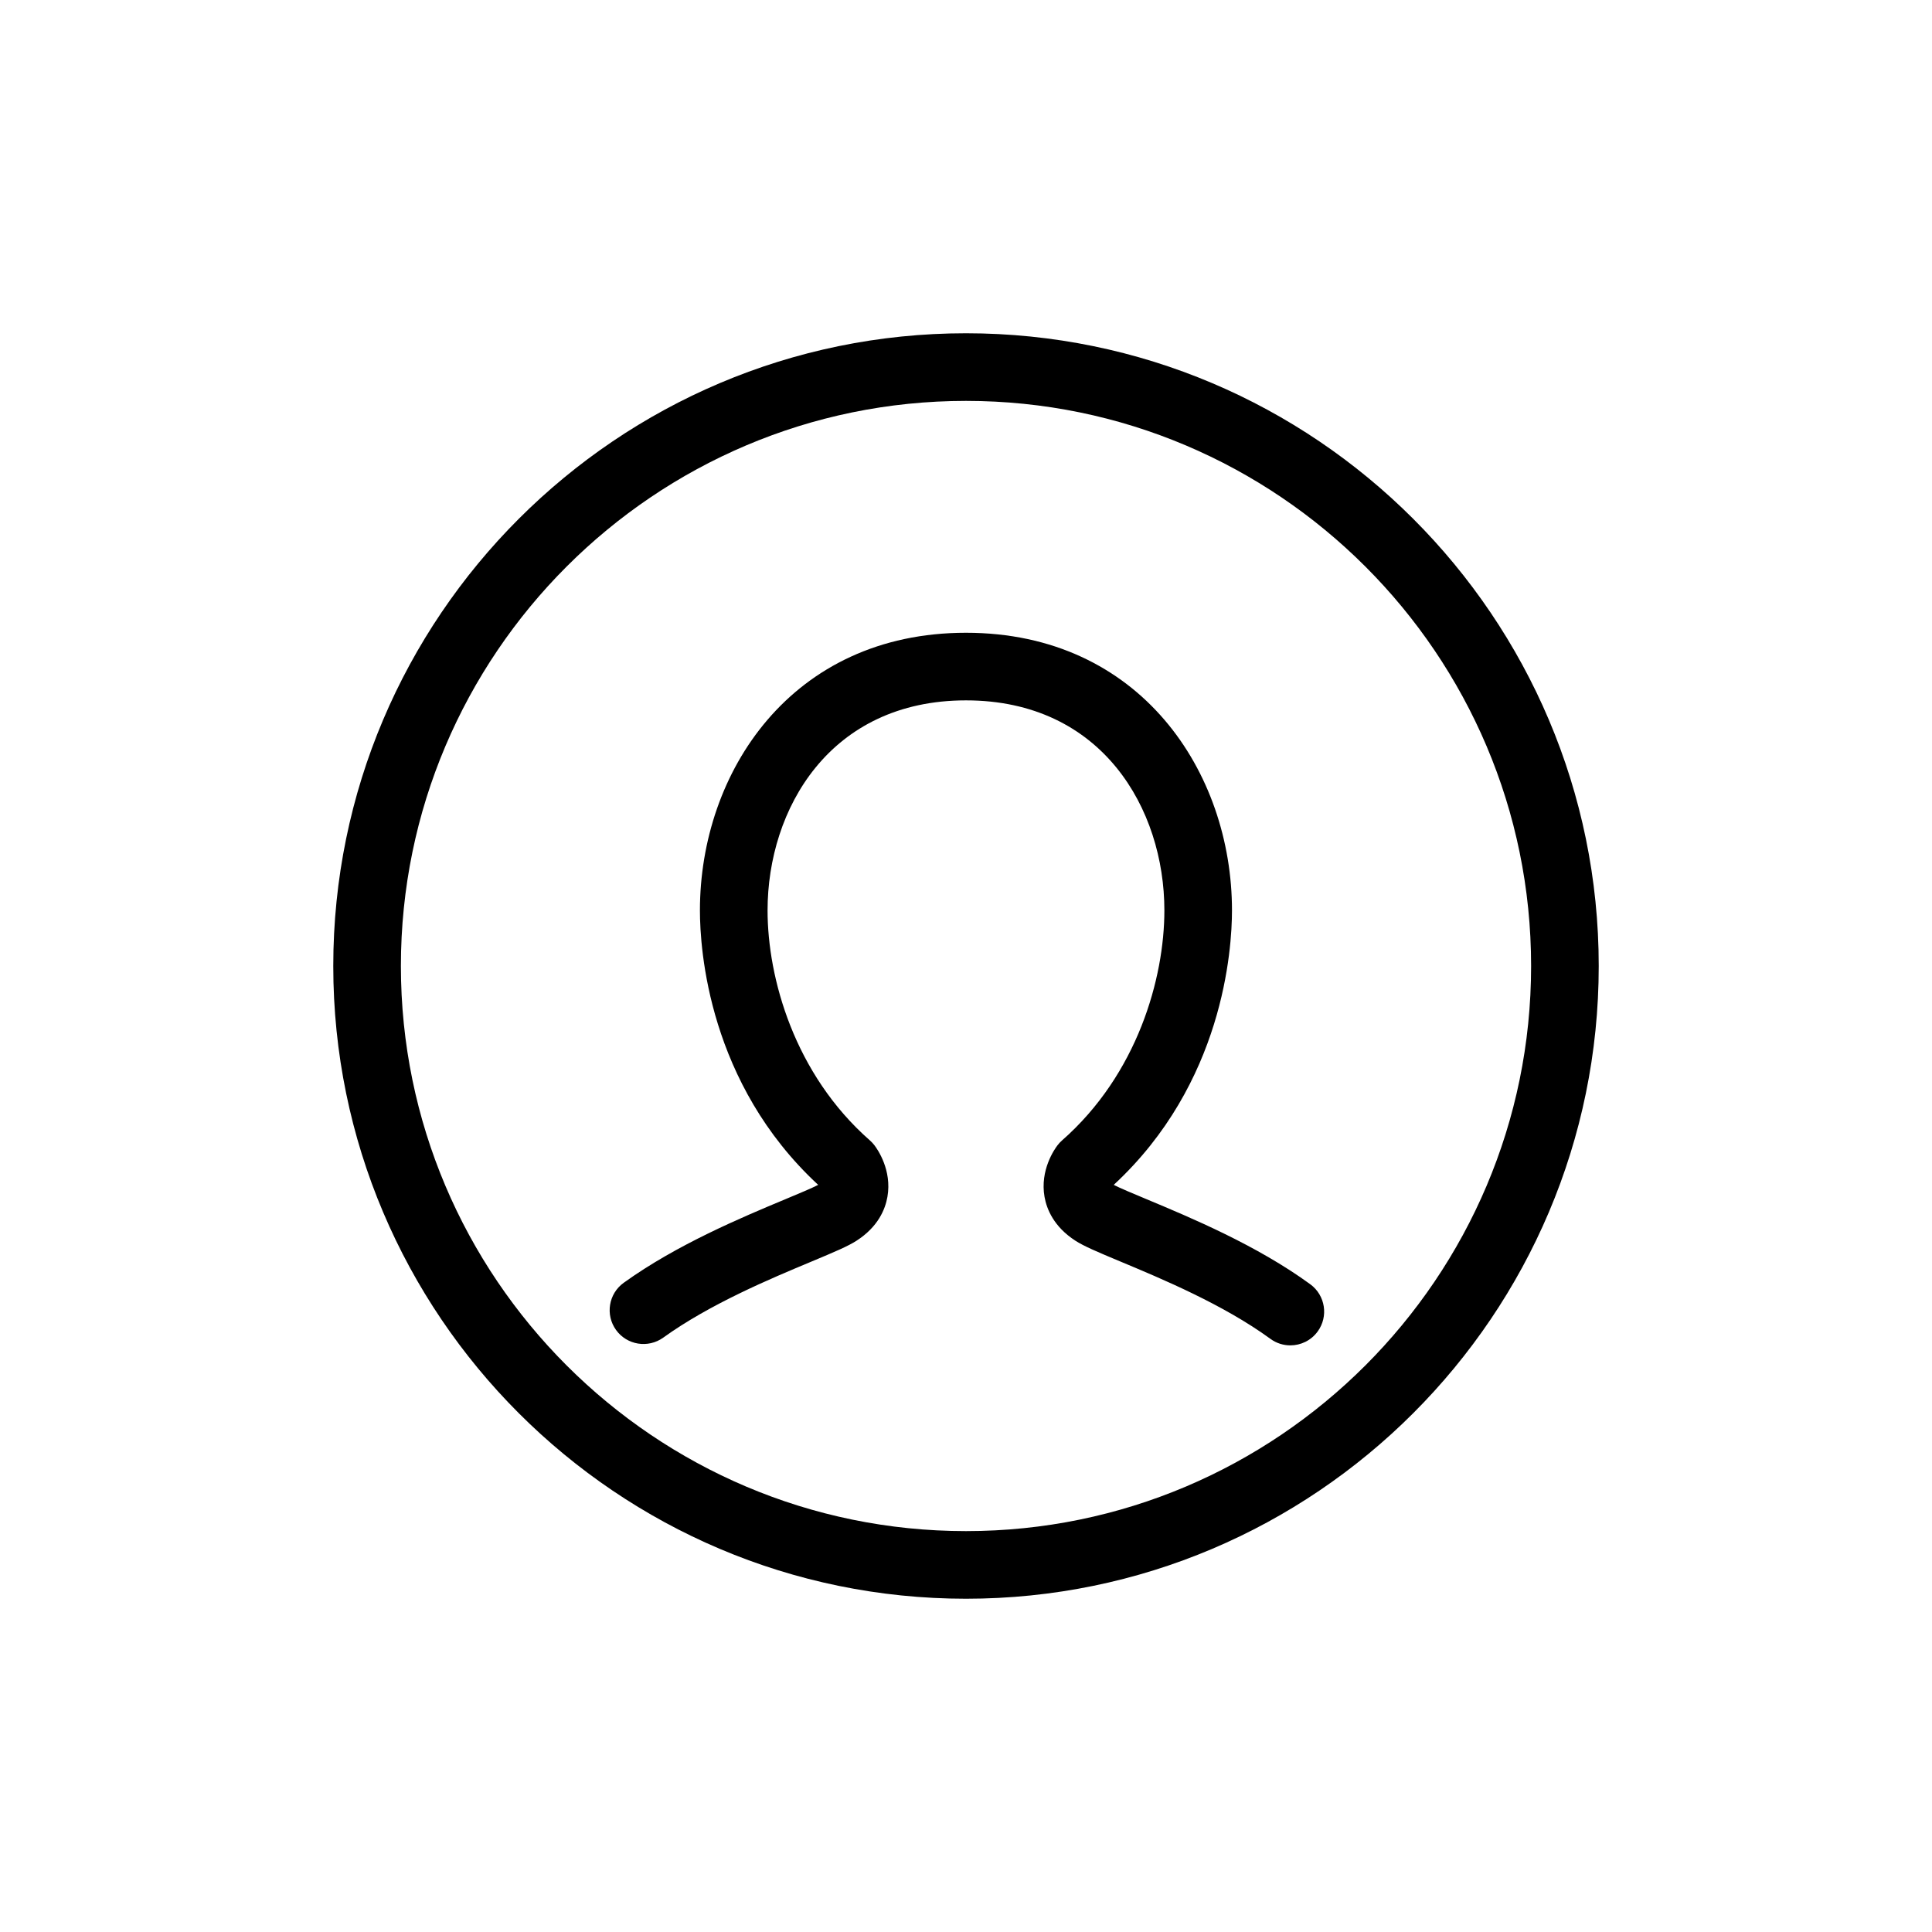 <svg xmlns="http://www.w3.org/2000/svg" xmlns:xlink="http://www.w3.org/1999/xlink" version="1.1" x="0px" y="0px" viewBox="0 0 100 100" enable-background="new 0 0 100 100" xml:space="preserve"><path d="M66.788,69.636c-0.358,0-0.72-0.109-1.031-0.337c-2.43-1.774-5.634-3.112-7.755-3.998c-1.234-0.516-1.898-0.798-2.341-1.083  c-1.117-0.722-1.484-1.633-1.597-2.271c-0.242-1.382,0.516-2.462,0.67-2.664c0.07-0.093,0.149-0.178,0.237-0.255  c3.905-3.429,5.297-8.398,5.297-11.906c0-5.236-3.213-10.871-10.269-10.871s-10.27,5.635-10.27,10.871  c0,3.507,1.392,8.478,5.297,11.906c0.087,0.077,0.167,0.162,0.237,0.255c0.154,0.202,0.912,1.282,0.67,2.664  c-0.111,0.639-0.479,1.55-1.597,2.271c-0.442,0.285-1.106,0.567-2.34,1.083c-2.09,0.873-5.248,2.191-7.667,3.935  c-0.784,0.562-1.878,0.388-2.443-0.397c-0.565-0.784-0.387-1.878,0.397-2.442c2.746-1.978,6.126-3.39,8.363-4.324  c0.662-0.276,1.402-0.586,1.703-0.744c-5.672-5.251-6.121-12.175-6.121-14.206c0-7.142,4.729-14.371,13.77-14.371  c9.039,0,13.769,7.229,13.769,14.371c0,2.031-0.449,8.956-6.121,14.206c0.302,0.158,1.042,0.467,1.703,0.743  c2.272,0.949,5.707,2.384,8.471,4.402c0.78,0.57,0.951,1.665,0.381,2.445C67.859,69.387,67.327,69.636,66.788,69.636z   M57.451,61.192L57.451,61.192L57.451,61.192z M42.548,61.192L42.548,61.192L42.548,61.192z M50,82.75  c-18.059,0-32.75-14.691-32.75-32.75S31.941,17.25,50,17.25S82.75,31.941,82.75,50S68.059,82.75,50,82.75z M50,20.75  c-16.128,0-29.25,13.122-29.25,29.25c0,16.129,13.122,29.25,29.25,29.25c16.129,0,29.25-13.121,29.25-29.25  C79.25,33.872,66.129,20.75,50,20.75z"></path></svg>